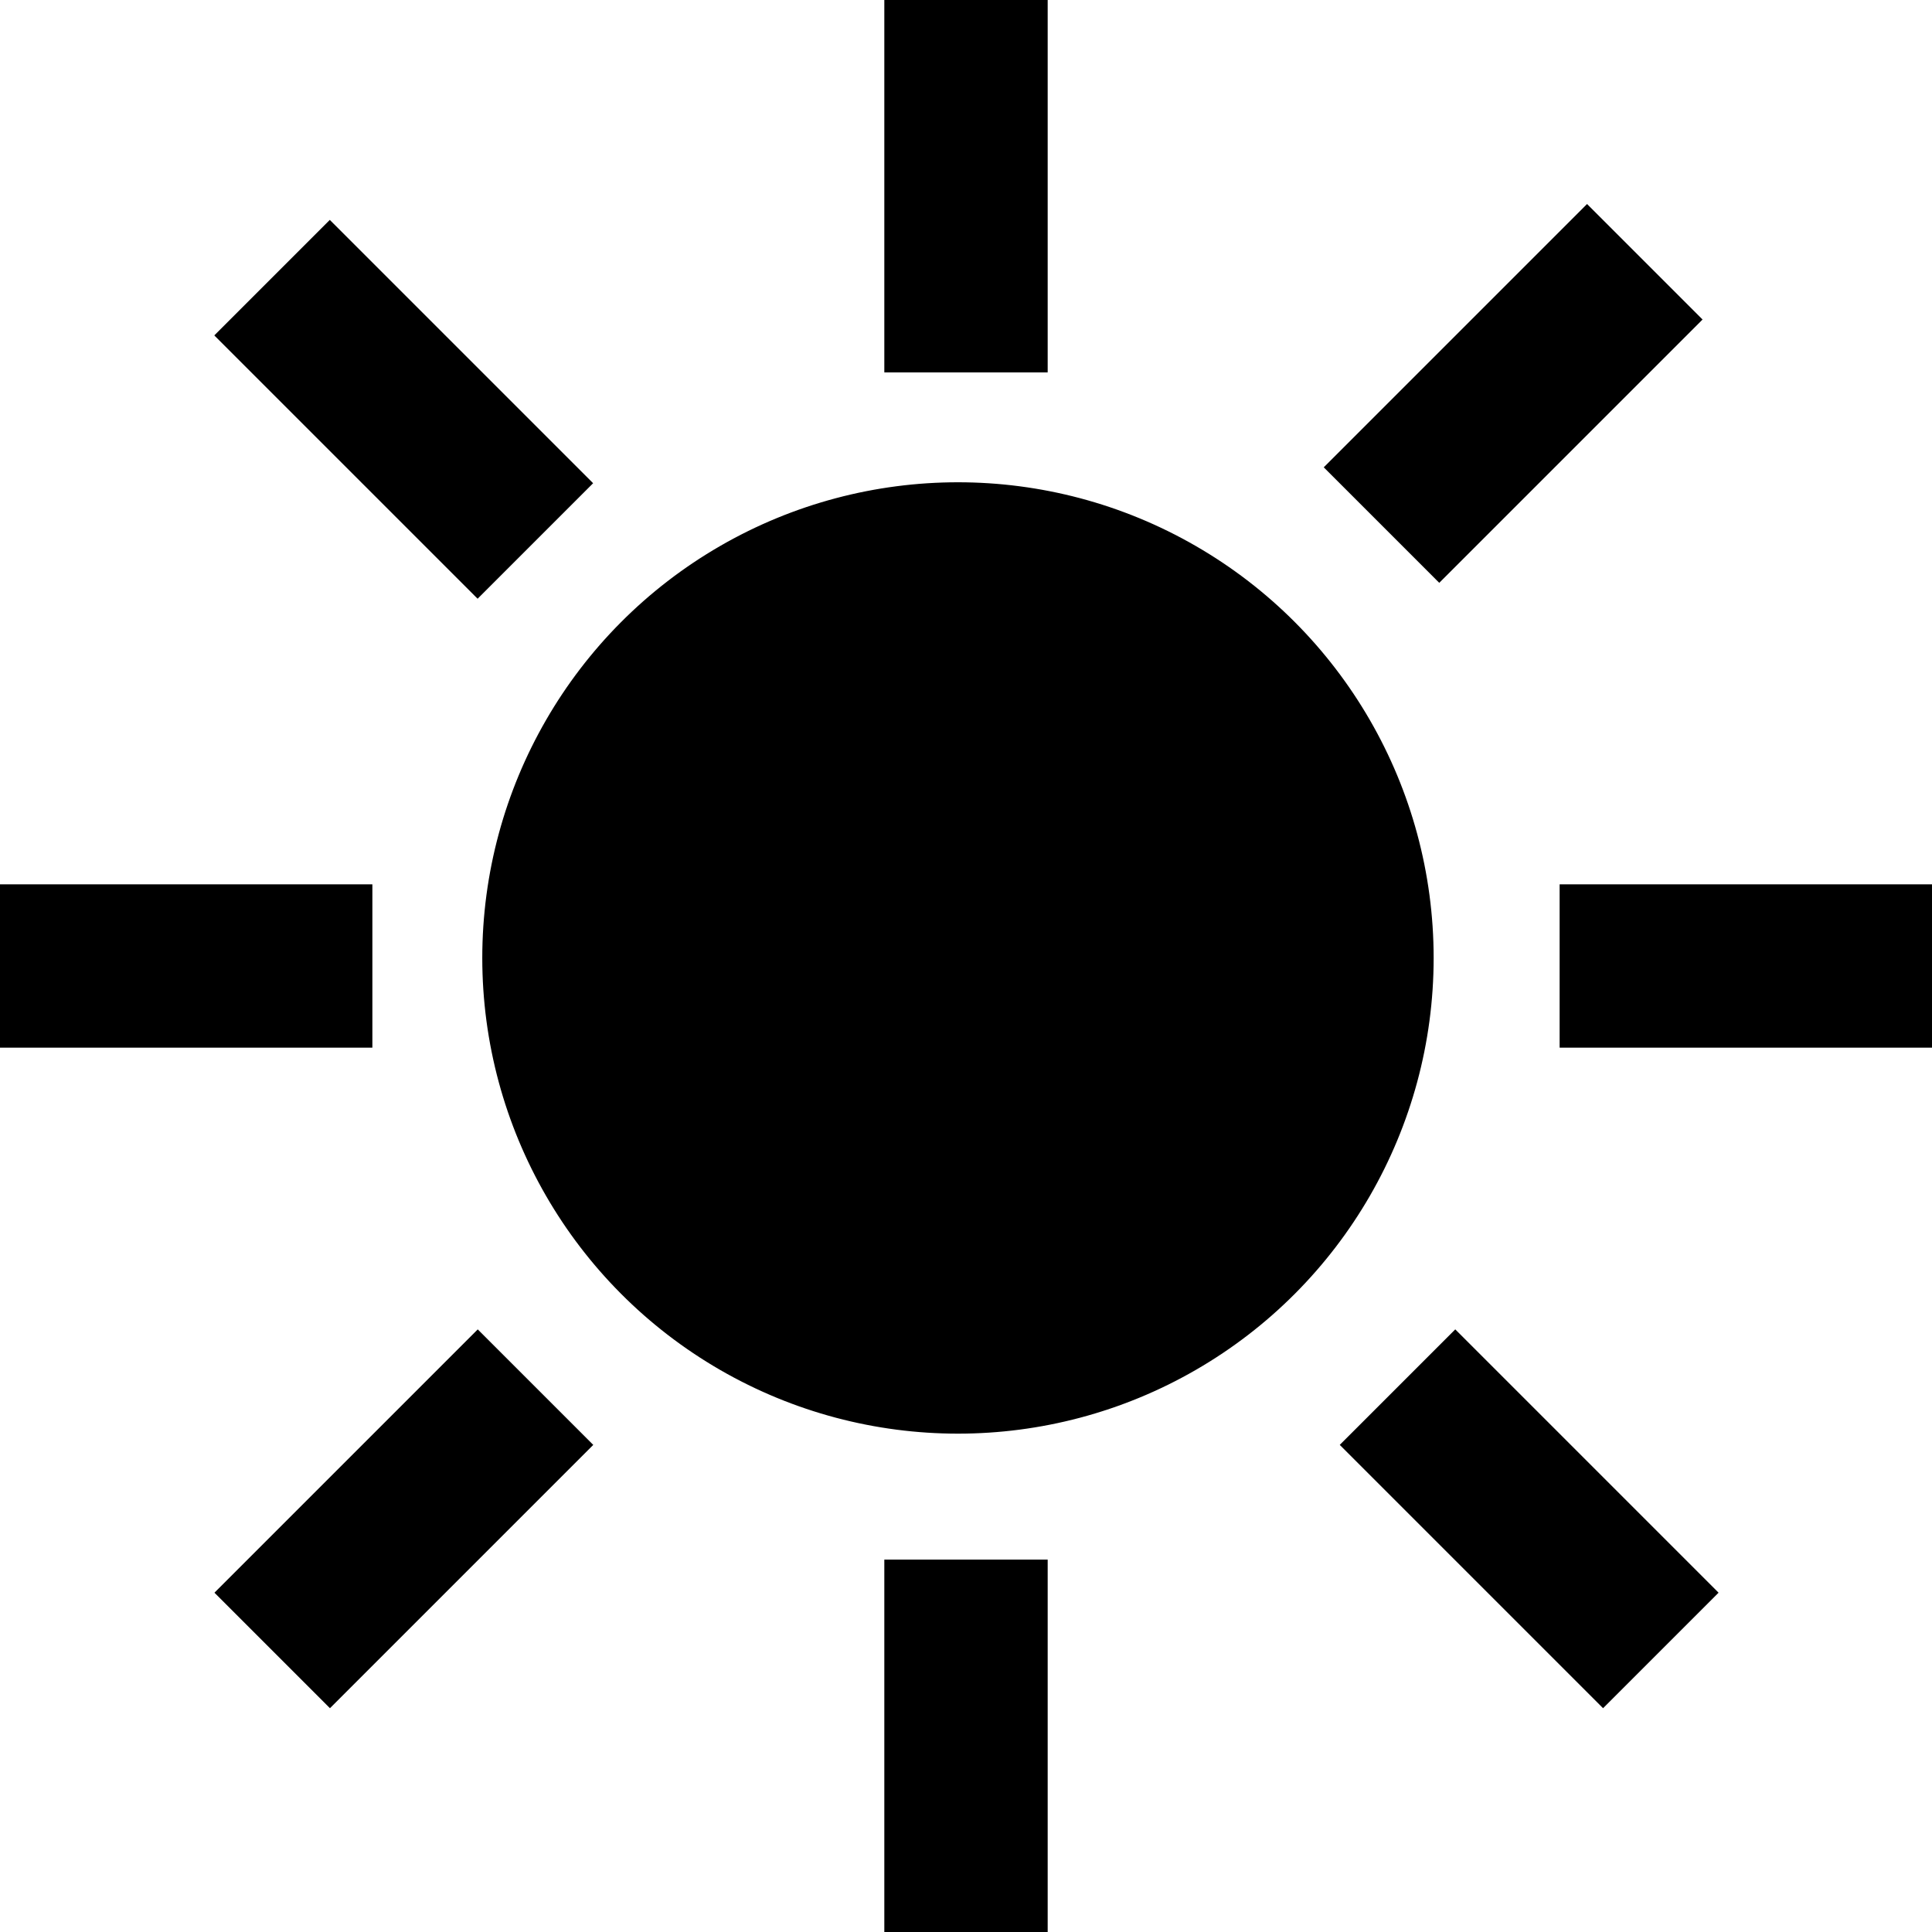 <?xml version="1.0" encoding="UTF-8"?>
<svg id="Layer_1" data-name="Layer 1" xmlns="http://www.w3.org/2000/svg" viewBox="0 0 120.16 120.16">
  <defs>
    <style>
      .cls-1 {
        stroke-width: .16px;
      }

      .cls-1, .cls-2 {
        stroke: #000;
        stroke-miterlimit: 10;
      }

      .cls-2 {
        stroke-width: .17px;
      }
    </style>
  </defs>
  <circle class="cls-2" cx="59.58" cy="59.58" r="29.5"/>
  <rect class="cls-1" x="55.08" y=".08" width="10" height="23"/>
  <rect class="cls-1" x="55.08" y="97.08" width="10" height="23"/>
  <rect class="cls-1" x="6.58" y="48.58" width="10" height="23" transform="translate(-48.5 71.66) rotate(-90)"/>
  <rect class="cls-1" x="103.58" y="48.58" width="10" height="23" transform="translate(48.5 168.66) rotate(-90)"/>
  <rect class="cls-1" x="20.11" y="13.96" width="10" height="23" transform="translate(-10.65 25.21) rotate(-45)"/>
  <rect class="cls-1" x="90.11" y="82.96" width="10" height="23" transform="translate(-38.94 94.92) rotate(-45)"/>
  <rect class="cls-1" x="20.11" y="82.96" width="10" height="23" transform="translate(-23.92 179.01) rotate(-135)"/>
  <rect class="cls-1" x="89.11" y="12.96" width="10" height="23" transform="translate(143.36 108.31) rotate(-135)"/>
</svg>